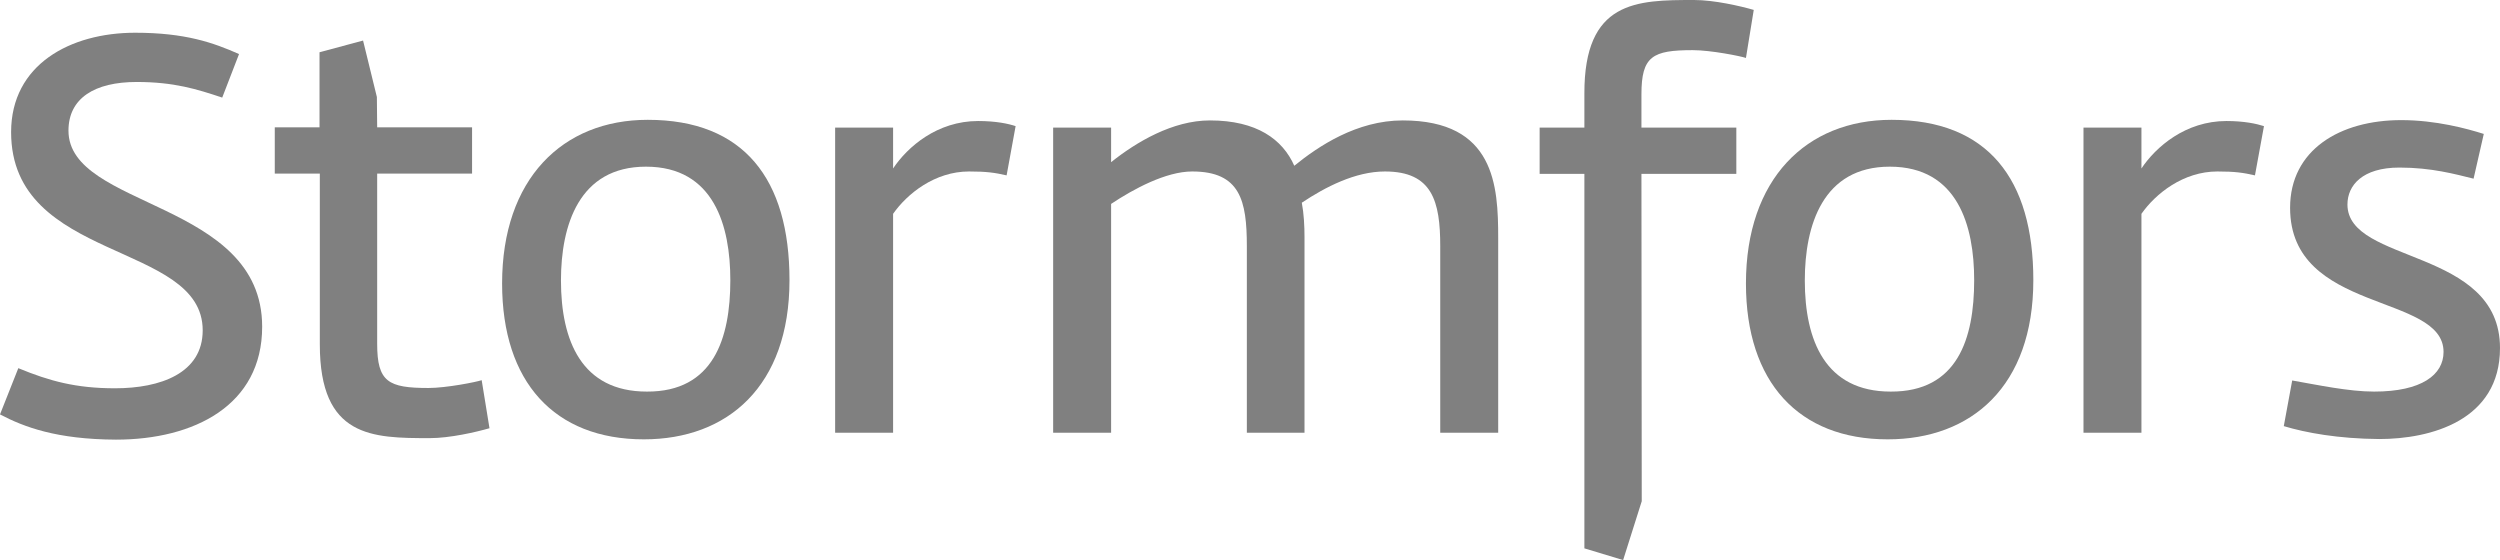 <?xml version="1.0" encoding="utf-8"?>
<!-- Generator: Adobe Illustrator 19.2.1, SVG Export Plug-In . SVG Version: 6.00 Build 0)  -->
<svg version="1.1" id="Layer_1" xmlns="http://www.w3.org/2000/svg" xmlns:xlink="http://www.w3.org/1999/xlink" x="0px" y="0px"
	 viewBox="0 0 832.5 186.5" style="enable-background:new 0 0 832.5 186.5;" xml:space="preserve">
<style type="text/css">
	.st0{fill:#808080;}
</style>
<path class="st0" d="M0,138l6.1-15.4c10.4,4.3,19.2,6.7,32.2,6.7c15.1,0,29.2-5,29.2-19.3C67.5,80.3,3.7,87.5,3.7,44
	c0-22.5,19.7-33.1,41.3-33.1c16.7,0,26,3.3,34.6,7.1L74,32.5c-8.4-2.8-16-5.2-28.5-5.2c-14,0-22.7,5.4-22.7,16.2
	c0,26,64.5,23.2,64.5,65.3c0,26.2-22.7,37.6-48.7,37.6C18.8,146.3,8,142.2,0,138z"/>
<path class="st0" d="M167.2,94.4c0-34.8,20.1-54.5,48.5-54.5c32,0,47.2,19.7,47.2,53.4c0,35.3-20.6,53-48.5,53
	C184.6,146.3,167.2,127.2,167.2,94.4z M243.2,93.3c0-18-5.4-37.8-28.1-37.8c-22.3,0-28.3,19.5-28.3,37.9c0,20.1,6.9,37,28.6,37
	C237.6,130.5,243.2,112.7,243.2,93.3z"/>
<path class="st0" d="M278.1,42.5h19.3v13.6c4.8-7.2,14.7-15.8,28.3-15.8c6,0,10.1,0.9,12.5,1.7l-3,16.4c-3.9-0.9-6.7-1.3-12.5-1.3
	c-11.4,0-20.6,7.4-25.3,14.1v72.9h-19.3L278.1,42.5L278.1,42.5z"/>
<path class="st0" d="M350.7,42.5H370v11.5c8.4-6.7,20.5-13.9,32.9-13.9c15.6,0,24.2,6.3,28.1,15.1c8-6.5,20.8-15.1,36.1-15.1
	c30.7,0,31.8,21.8,31.8,39.1v64.9h-19.3V82c0-14.9-2.6-24.9-18.4-24.9c-9.9,0-19.9,5.2-27.7,10.4c0.7,3.7,0.9,7.8,0.9,11.5v65.1
	h-19.2V82c0-15.2-2.2-24.9-18.2-24.9c-8.7,0-19.5,5.8-27,10.8v76.2h-19.3L350.7,42.5L350.7,42.5z"/>
<path class="st0" d="M581.4,94.4c0-34.8,20.1-54.5,48.5-54.5c32,0,47.2,19.7,47.2,53.4c0,35.3-20.6,53-48.5,53
	C598.9,146.3,581.4,127.2,581.4,94.4z M657.4,93.3c0-18-5.4-37.8-28.1-37.8c-22.3,0-28.3,19.5-28.3,37.9c0,20.1,6.9,37,28.6,37
	C651.9,130.5,657.4,112.7,657.4,93.3z"/>
<path class="st0" d="M693.8,42.5h19.3v13.6c4.8-7.2,14.7-15.8,28.3-15.8c5.9,0,10,0.9,12.5,1.7l-3,16.4c-3.9-0.9-6.7-1.3-12.5-1.3
	c-11.4,0-20.6,7.4-25.3,14.1v72.9h-19.3L693.8,42.5L693.8,42.5z"/>
<path class="st0" d="M760.5,141.9l2.8-15.2c8.6,1.5,18.8,3.7,27.3,3.7c15.8,0,23.1-5.6,23.1-13.2c0-19.7-51.1-12.7-51.1-48
	c0-19.3,16.6-29.2,37-29.2c11.5,0,21.8,2.8,27.5,4.6l-3.4,14.9c-6.1-1.5-14-3.7-24.7-3.7c-12.3,0-17.3,5.9-17.3,12.3
	c0,19.9,50.8,14.3,50.8,47.8c0,24.2-23.2,30.3-40.2,30.3C778.6,146.1,767.8,144.1,760.5,141.9z"/>
<path class="st0" d="M546.7,166.9l-6.2,19.6l-12.9-3.9V57.9h-14.9V42.5h14.9V31.2C527.5,0.2,545,0,564.1,0c6.7,0,15.4,2,19.9,3.3
	l-2.6,16c-1.7-0.6-11.7-2.6-17.7-2.6c-13.4,0-17.1,2-17.1,14.7v11.1h31.6v15.4h-31.6L546.7,166.9z"/>
<path class="st0" d="M125.6,42.4h31.6v15.4h-31.6v56.7c0,12.7,3.7,14.7,17.1,14.7c5.9,0,16-2,17.7-2.6l2.6,16
	c-4.5,1.3-13.2,3.3-19.9,3.3c-19.2,0-36.6-0.2-36.6-31.2V57.8H91.5V42.4h14.9v-25l14.5-3.9l4.6,18.8L125.6,42.4z"/>
</svg>
